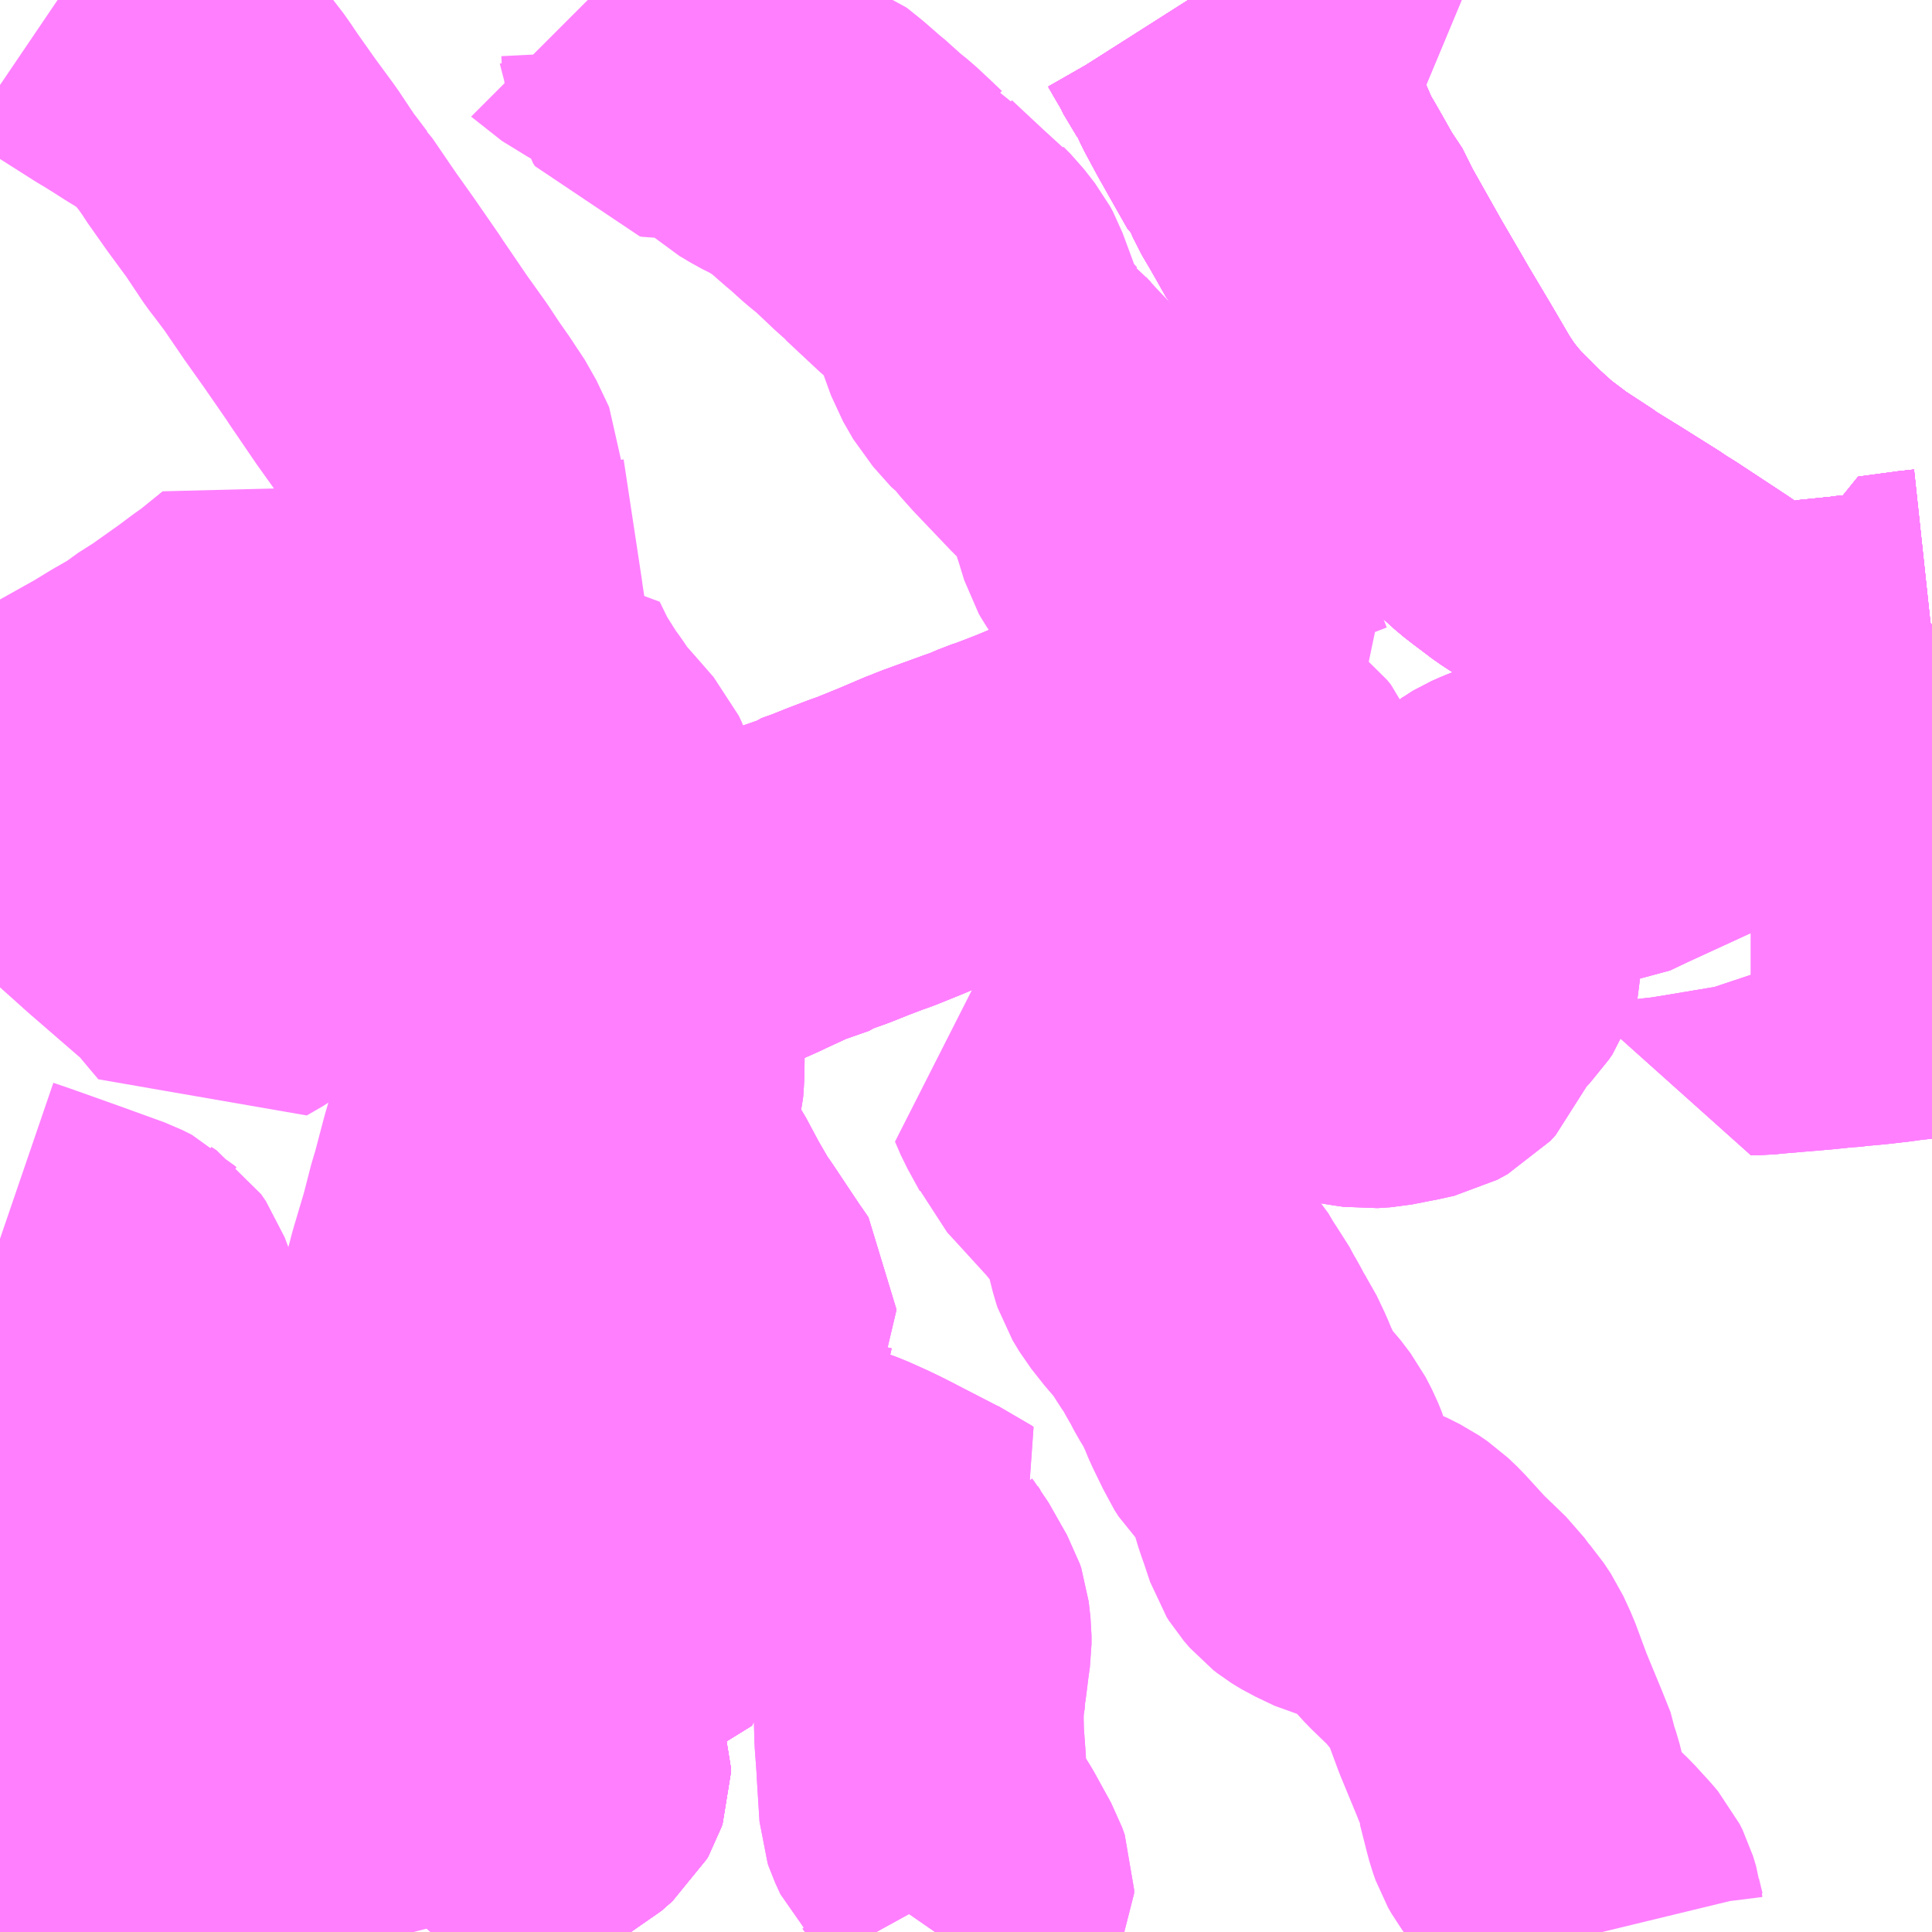 <?xml version="1.0" encoding="UTF-8"?>
<svg  xmlns="http://www.w3.org/2000/svg" xmlns:xlink="http://www.w3.org/1999/xlink" xmlns:go="http://purl.org/svgmap/profile" property="N07_001,N07_002,N07_003,N07_004,N07_005,N07_006,N07_007" viewBox="13935.059 -3555.176 4.395 4.395" go:dataArea="13935.05859375 -3555.17578125 4.39453125 4.39453125" >
<globalCoordinateSystem srsName="http://purl.org/crs/84" transform="matrix(100.0,0.0,0.0,-100.0,0.0,0.0)" />
<defs>
 <g id="p0" >
  <circle cx="0.0" cy="0.0" r="3" stroke="green" stroke-width="0.75" vector-effect="non-scaling-stroke" />
 </g>
</defs>
<g fill="none" fill-rule="evenodd" stroke="#FF00FF" stroke-width="0.75" opacity="0.5" vector-effect="non-scaling-stroke" stroke-linejoin="bevel" >
<path content="1,南海バス（株）,神戸・大阪（なんば）・京都⇔立川・昭島・玉川上水（東京）,1.0,1.0,1.0," xlink:title="1" d="M13936,-3550.781L13935.983,-3550.847L13935.979,-3550.864L13935.963,-3550.927L13935.949,-3550.983L13935.92,-3551.111L13935.91,-3551.157L13935.9,-3551.183L13935.894,-3551.301L13935.894,-3551.311L13935.894,-3551.324L13935.893,-3551.343L13935.895,-3551.43L13935.897,-3551.473L13935.9,-3551.513L13935.901,-3551.53L13935.914,-3551.597L13935.937,-3551.719L13935.945,-3551.755L13935.947,-3551.766L13935.957,-3551.802L13935.969,-3551.845L13935.99,-3551.93L13935.994,-3551.948L13936.002,-3551.98L13936.006,-3551.991L13936.011,-3552.008L13936.012,-3552.011L13936.021,-3552.04L13936.025,-3552.053L13936.037,-3552.1L13936.061,-3552.184L13936.081,-3552.256L13936.085,-3552.272L13936.112,-3552.363L13936.13,-3552.433L13936.136,-3552.451L13936.139,-3552.463L13936.159,-3552.539L13936.174,-3552.59L13936.184,-3552.623L13936.206,-3552.711L13936.218,-3552.76L13936.238,-3552.846L13936.238,-3552.846L13936.244,-3552.893L13936.245,-3552.919L13936.246,-3552.941L13936.246,-3552.993L13936.245,-3553.041L13936.244,-3553.093L13936.237,-3553.163L13936.237,-3553.173L13936.233,-3553.225L13936.226,-3553.295L13936.223,-3553.318L13936.221,-3553.329L13936.219,-3553.34L13936.186,-3553.541L13936.174,-3553.631L13936.172,-3553.643L13936.149,-3553.796L13936.148,-3553.804L13936.109,-3554.061L13936.107,-3554.074L13936.106,-3554.086L13936.106,-3554.089L13936.077,-3554.15L13936.053,-3554.186L13936.046,-3554.197L13936.041,-3554.204L13936.02,-3554.234L13935.995,-3554.272L13935.95,-3554.335L13935.903,-3554.404L13935.89,-3554.423L13935.887,-3554.428L13935.831,-3554.509L13935.787,-3554.571L13935.746,-3554.631L13935.733,-3554.65L13935.731,-3554.652L13935.71,-3554.68L13935.696,-3554.698L13935.694,-3554.701L13935.654,-3554.761L13935.607,-3554.825L13935.564,-3554.886L13935.558,-3554.896L13935.551,-3554.905L13935.544,-3554.916L13935.517,-3554.951L13935.501,-3554.972L13935.481,-3554.99L13935.476,-3554.995L13935.457,-3555.006L13935.434,-3555.022L13935.411,-3555.036L13935.403,-3555.041L13935.389,-3555.05L13935.362,-3555.067L13935.337,-3555.082L13935.304,-3555.103L13935.263,-3555.129L13935.221,-3555.155L13935.19,-3555.176"/>
<path content="1,岩手県交通（株）,盛岡・横浜線,1.0,1.0,1.0," xlink:title="1" d="M13935.988,-3550.781L13935.97,-3550.839L13936.012,-3550.889L13936.015,-3550.893L13936.022,-3550.906L13936.031,-3550.92L13936.036,-3550.931L13936.041,-3550.94L13936.056,-3550.96L13936.087,-3550.992L13936.098,-3550.998L13936.144,-3551.022L13936.227,-3551.064L13936.266,-3551.084L13936.316,-3551.111L13936.341,-3551.133L13936.345,-3551.14L13936.347,-3551.146L13936.347,-3551.152L13936.336,-3551.185L13936.314,-3551.219L13936.311,-3551.225L13936.307,-3551.231L13936.302,-3551.238L13936.295,-3551.249L13936.289,-3551.257L13936.283,-3551.266L13936.278,-3551.274L13936.274,-3551.282L13936.27,-3551.292L13936.269,-3551.298L13936.268,-3551.304L13936.267,-3551.311L13936.267,-3551.319L13936.267,-3551.327L13936.267,-3551.336L13936.268,-3551.344L13936.269,-3551.351L13936.27,-3551.358L13936.274,-3551.368L13936.281,-3551.382L13936.29,-3551.392L13936.297,-3551.398L13936.314,-3551.405L13936.331,-3551.408L13936.353,-3551.407L13936.367,-3551.408L13936.412,-3551.413L13936.428,-3551.418L13936.434,-3551.418L13936.438,-3551.426L13936.477,-3551.528L13936.49,-3551.562L13936.492,-3551.569L13936.507,-3551.609L13936.53,-3551.669L13936.545,-3551.708L13936.549,-3551.715L13936.554,-3551.73L13936.575,-3551.78L13936.588,-3551.822L13936.59,-3551.828L13936.593,-3551.834L13936.612,-3551.888L13936.639,-3551.961L13936.652,-3551.998L13936.678,-3552.069L13936.711,-3552.158L13936.716,-3552.173L13936.719,-3552.18L13936.722,-3552.193L13936.723,-3552.195L13936.723,-3552.198L13936.721,-3552.201L13936.719,-3552.204L13936.703,-3552.227L13936.641,-3552.32L13936.626,-3552.341L13936.593,-3552.398L13936.562,-3552.456L13936.541,-3552.488L13936.511,-3552.527L13936.496,-3552.545L13936.48,-3552.568L13936.476,-3552.575L13936.476,-3552.585L13936.474,-3552.61L13936.478,-3552.631L13936.487,-3552.65L13936.497,-3552.668L13936.501,-3552.676L13936.503,-3552.682L13936.511,-3552.705L13936.512,-3552.709L13936.513,-3552.721L13936.514,-3552.742L13936.515,-3552.836L13936.516,-3552.86L13936.516,-3552.868L13936.516,-3552.872L13936.519,-3552.9L13936.521,-3552.911L13936.529,-3552.928L13936.533,-3552.942L13936.534,-3552.948L13936.547,-3552.982L13936.574,-3553.029L13936.581,-3553.043L13936.768,-3553.126L13936.776,-3553.13L13936.828,-3553.154L13936.838,-3553.159L13936.846,-3553.162L13936.912,-3553.185L13936.917,-3553.189L13936.948,-3553.2L13936.988,-3553.216L13937.03,-3553.232L13937.05,-3553.239L13937.097,-3553.258L13937.114,-3553.265L13937.175,-3553.291L13937.181,-3553.293L13937.183,-3553.294L13937.201,-3553.301L13937.289,-3553.333L13937.309,-3553.34L13937.326,-3553.347L13937.342,-3553.354L13937.363,-3553.361L13937.42,-3553.383L13937.475,-3553.406L13937.495,-3553.413L13937.515,-3553.38L13937.556,-3553.305L13937.573,-3553.275L13937.595,-3553.24L13937.597,-3553.234L13937.609,-3553.214L13937.615,-3553.204L13937.619,-3553.195L13937.676,-3553.098L13937.706,-3553.046L13937.733,-3553.001L13937.758,-3552.971L13937.767,-3552.949L13937.798,-3552.904L13937.813,-3552.875L13937.825,-3552.841L13937.834,-3552.815L13937.862,-3552.821L13937.889,-3552.826L13937.898,-3552.829L13937.923,-3552.832L13937.938,-3552.835L13937.969,-3552.832L13937.995,-3552.827L13938.039,-3552.821L13938.097,-3552.813L13938.154,-3552.804L13938.168,-3552.802L13938.198,-3552.804L13938.259,-3552.816L13938.286,-3552.822L13938.31,-3552.835L13938.322,-3552.848L13938.331,-3552.87L13938.336,-3552.886L13938.346,-3552.906L13938.357,-3552.922L13938.362,-3552.928L13938.407,-3552.974L13938.415,-3552.986L13938.423,-3552.997L13938.426,-3553.006L13938.424,-3553.035L13938.419,-3553.076L13938.417,-3553.091L13938.416,-3553.102L13938.415,-3553.126L13938.414,-3553.174L13938.414,-3553.209L13938.416,-3553.222L13938.419,-3553.236L13938.43,-3553.256L13938.441,-3553.267L13938.456,-3553.276L13938.463,-3553.281L13938.468,-3553.284L13938.486,-3553.292L13938.509,-3553.301L13938.525,-3553.302L13938.531,-3553.302L13938.582,-3553.302L13938.649,-3553.303L13938.697,-3553.307L13938.739,-3553.327L13938.9,-3553.401L13938.909,-3553.405L13938.923,-3553.418L13938.928,-3553.427L13938.929,-3553.441L13938.924,-3553.469L13938.922,-3553.474L13938.921,-3553.48L13938.92,-3553.53L13938.919,-3553.568L13938.926,-3553.591L13938.935,-3553.605L13938.948,-3553.62L13938.957,-3553.628L13938.969,-3553.637L13938.979,-3553.64L13939.013,-3553.648L13939.04,-3553.651L13939.082,-3553.656L13939.095,-3553.657L13939.116,-3553.659L13939.161,-3553.663L13939.176,-3553.662L13939.185,-3553.665L13939.265,-3553.673L13939.287,-3553.676L13939.294,-3553.676L13939.339,-3553.681L13939.424,-3553.689L13939.453,-3553.692"/>
<path content="1,神奈川中央交通（株）,厚61,1.0,1.0,0.0," xlink:title="1" d="M13935.988,-3550.781L13935.97,-3550.839L13935.961,-3550.886L13935.949,-3550.936L13935.923,-3550.955L13935.918,-3550.958L13935.909,-3550.966L13935.892,-3550.976L13935.855,-3551.005L13935.798,-3551.051L13935.786,-3551.064L13935.785,-3551.064L13935.779,-3551.062L13935.728,-3551.05L13935.641,-3551.03L13935.558,-3551.009L13935.534,-3551.002L13935.513,-3550.999L13935.414,-3550.974L13935.351,-3550.958L13935.271,-3550.937L13935.217,-3550.923L13935.078,-3550.889L13935.075,-3550.888L13935.059,-3550.884"/>
<path content="1,神奈川中央交通（株）,厚62,14.0,0.0,0.0," xlink:title="1" d="M13935.988,-3550.781L13935.97,-3550.839L13935.961,-3550.886L13935.949,-3550.936L13935.923,-3550.955L13935.918,-3550.958L13935.909,-3550.966L13935.892,-3550.976L13935.855,-3551.005L13935.798,-3551.051L13935.786,-3551.064L13935.785,-3551.064L13935.779,-3551.062L13935.728,-3551.05L13935.641,-3551.03L13935.558,-3551.009L13935.534,-3551.002L13935.513,-3550.999"/>
<path content="1,神奈川中央交通（株）,厚62,14.0,0.0,0.0," xlink:title="1" d="M13935.059,-3552.227L13935.072,-3552.192L13935.138,-3552.016L13935.191,-3551.872L13935.198,-3551.854L13935.211,-3551.818L13935.269,-3551.658L13935.323,-3551.521L13935.434,-3551.209L13935.513,-3550.999"/>
<path content="1,神奈川中央交通（株）,厚62,14.0,0.0,0.0," xlink:title="1" d="M13935.513,-3550.999L13935.414,-3550.974L13935.351,-3550.958L13935.271,-3550.937L13935.217,-3550.923L13935.078,-3550.889L13935.075,-3550.888L13935.059,-3550.884"/>
<path content="1,神奈川中央交通（株）,厚63,7.5,0.0,0.0," xlink:title="1" d="M13935.988,-3550.781L13935.97,-3550.839L13935.961,-3550.886L13935.949,-3550.936L13935.923,-3550.955L13935.918,-3550.958L13935.909,-3550.966L13935.892,-3550.976L13935.855,-3551.005L13935.798,-3551.051L13935.786,-3551.064L13935.785,-3551.064L13935.779,-3551.062L13935.728,-3551.05L13935.641,-3551.03L13935.558,-3551.009L13935.534,-3551.002L13935.513,-3550.999L13935.414,-3550.974L13935.351,-3550.958L13935.271,-3550.937L13935.217,-3550.923L13935.078,-3550.889L13935.075,-3550.888L13935.059,-3550.884"/>
<path content="1,神奈川中央交通（株）,厚74,3.0,0.0,0.0," xlink:title="1" d="M13935.988,-3550.781L13935.97,-3550.839L13936.012,-3550.889L13936.015,-3550.893L13936.022,-3550.906L13936.031,-3550.92L13936.036,-3550.931L13936.041,-3550.94L13936.056,-3550.96L13936.087,-3550.992L13936.098,-3550.998L13936.144,-3551.022L13936.227,-3551.064L13936.266,-3551.084L13936.316,-3551.111L13936.341,-3551.133L13936.345,-3551.14L13936.347,-3551.146L13936.347,-3551.152L13936.336,-3551.185L13936.314,-3551.219L13936.311,-3551.225L13936.307,-3551.231L13936.302,-3551.238L13936.295,-3551.249L13936.289,-3551.257L13936.283,-3551.266L13936.278,-3551.274L13936.274,-3551.282L13936.27,-3551.292L13936.269,-3551.298L13936.268,-3551.304L13936.267,-3551.311L13936.267,-3551.319L13936.267,-3551.327L13936.267,-3551.336L13936.268,-3551.344L13936.269,-3551.351L13936.27,-3551.358L13936.274,-3551.368L13936.281,-3551.382L13936.29,-3551.392L13936.297,-3551.398L13936.314,-3551.405L13936.331,-3551.408L13936.353,-3551.407L13936.367,-3551.408L13936.412,-3551.413L13936.428,-3551.418L13936.434,-3551.418L13936.438,-3551.426L13936.477,-3551.528L13936.49,-3551.562L13936.492,-3551.569L13936.507,-3551.609L13936.53,-3551.669L13936.501,-3551.673L13936.459,-3551.677L13936.383,-3551.684L13936.351,-3551.686L13936.335,-3551.688L13936.328,-3551.689L13936.307,-3551.69L13936.278,-3551.693L13936.212,-3551.7L13936.179,-3551.707L13936.145,-3551.714L13936.102,-3551.722L13936.06,-3551.73L13935.981,-3551.747L13935.967,-3551.751L13935.925,-3551.759L13935.918,-3551.762L13935.89,-3551.767L13935.863,-3551.77L13935.834,-3551.772L13935.786,-3551.773L13935.764,-3551.771L13935.746,-3551.775L13935.74,-3551.779L13935.735,-3551.783L13935.699,-3551.809L13935.566,-3551.91L13935.541,-3551.928L13935.515,-3551.941L13935.495,-3551.946L13935.476,-3551.947L13935.463,-3551.945L13935.459,-3551.944"/>
<path content="1,神奈川中央交通（株）,厚74,3.0,0.0,0.0," xlink:title="1" d="M13935.459,-3551.944L13935.46,-3551.939L13935.428,-3551.931L13935.328,-3551.906L13935.191,-3551.872L13935.138,-3552.016L13935.072,-3552.192L13935.059,-3552.227M13935.059,-3552.358L13935.097,-3552.345L13935.201,-3552.308L13935.306,-3552.27L13935.318,-3552.264L13935.328,-3552.259L13935.332,-3552.255L13935.344,-3552.247L13935.355,-3552.231L13935.385,-3552.15L13935.415,-3552.068L13935.456,-3551.955L13935.459,-3551.944"/>
<path content="1,神奈川中央交通（株）,厚76,5.5,6.0,6.0," xlink:title="1" d="M13935.988,-3550.781L13935.97,-3550.839L13936.012,-3550.889L13936.015,-3550.893L13936.022,-3550.906L13936.031,-3550.92L13936.036,-3550.931L13936.041,-3550.94L13936.056,-3550.96L13936.087,-3550.992L13936.098,-3550.998L13936.144,-3551.022L13936.227,-3551.064L13936.266,-3551.084L13936.316,-3551.111L13936.341,-3551.133L13936.345,-3551.14L13936.347,-3551.146L13936.347,-3551.152L13936.336,-3551.185L13936.314,-3551.219L13936.311,-3551.225L13936.307,-3551.231L13936.302,-3551.238L13936.295,-3551.249L13936.289,-3551.257L13936.283,-3551.266L13936.278,-3551.274L13936.274,-3551.282L13936.27,-3551.292L13936.269,-3551.298L13936.268,-3551.304L13936.267,-3551.311L13936.267,-3551.319L13936.267,-3551.327L13936.267,-3551.336L13936.268,-3551.344L13936.269,-3551.351L13936.27,-3551.358L13936.274,-3551.368L13936.281,-3551.382L13936.29,-3551.392L13936.297,-3551.398L13936.314,-3551.405L13936.331,-3551.408L13936.353,-3551.407L13936.367,-3551.408L13936.412,-3551.413L13936.428,-3551.418L13936.434,-3551.418L13936.438,-3551.426L13936.477,-3551.528L13936.49,-3551.562L13936.492,-3551.569L13936.507,-3551.609L13936.53,-3551.669L13936.545,-3551.708L13936.549,-3551.715L13936.554,-3551.73L13936.575,-3551.78L13936.588,-3551.822L13936.59,-3551.828L13936.618,-3551.822L13936.674,-3551.811L13936.687,-3551.809L13936.689,-3551.808L13936.734,-3551.796L13936.773,-3551.788L13936.841,-3551.772L13936.884,-3551.762L13936.916,-3551.755L13936.936,-3551.749L13936.953,-3551.743L13936.972,-3551.736L13937.01,-3551.719L13937.039,-3551.705L13937.165,-3551.64L13937.181,-3551.633L13937.185,-3551.63L13937.114,-3551.591L13937.108,-3551.587L13937.114,-3551.578L13937.118,-3551.573L13937.16,-3551.499L13937.163,-3551.49L13937.167,-3551.455L13937.167,-3551.436L13937.163,-3551.408L13937.161,-3551.391L13937.156,-3551.352L13937.156,-3551.347L13937.15,-3551.309L13937.149,-3551.266L13937.15,-3551.226L13937.155,-3551.157L13937.155,-3551.152L13937.161,-3551.056L13937.163,-3551.05L13937.175,-3551.024L13937.181,-3551.018L13937.205,-3550.987L13937.22,-3550.963L13937.258,-3550.894L13937.264,-3550.877L13937.264,-3550.869L13937.258,-3550.858L13937.248,-3550.846L13937.212,-3550.813L13937.203,-3550.795L13937.195,-3550.794L13937.186,-3550.781"/>
<path content="1,神奈川中央交通（株）,厚79,16.0,13.0,13.0," xlink:title="1" d="M13935.988,-3550.781L13935.97,-3550.839L13936.012,-3550.889L13936.015,-3550.893L13936.022,-3550.906L13936.031,-3550.92L13936.036,-3550.931L13936.041,-3550.94L13936.056,-3550.96L13936.087,-3550.992L13936.098,-3550.998L13936.144,-3551.022L13936.227,-3551.064L13936.266,-3551.084L13936.316,-3551.111L13936.341,-3551.133L13936.345,-3551.14L13936.347,-3551.146L13936.347,-3551.152L13936.336,-3551.185L13936.314,-3551.219L13936.311,-3551.225L13936.307,-3551.231L13936.302,-3551.238L13936.295,-3551.249L13936.289,-3551.257L13936.283,-3551.266L13936.278,-3551.274L13936.274,-3551.282L13936.27,-3551.292L13936.269,-3551.298L13936.268,-3551.304L13936.267,-3551.311L13936.267,-3551.319L13936.267,-3551.327L13936.267,-3551.336L13936.268,-3551.344L13936.269,-3551.351L13936.27,-3551.358L13936.274,-3551.368L13936.281,-3551.382L13936.29,-3551.392L13936.297,-3551.398L13936.314,-3551.405L13936.331,-3551.408L13936.353,-3551.407L13936.367,-3551.408L13936.412,-3551.413L13936.428,-3551.418L13936.434,-3551.418L13936.438,-3551.426L13936.477,-3551.528L13936.49,-3551.562L13936.492,-3551.569L13936.507,-3551.609L13936.53,-3551.669L13936.545,-3551.708L13936.549,-3551.715L13936.554,-3551.73L13936.575,-3551.78L13936.588,-3551.822L13936.59,-3551.828L13936.593,-3551.834L13936.612,-3551.888L13936.639,-3551.961L13936.652,-3551.998L13936.678,-3552.069L13936.711,-3552.158L13936.716,-3552.173L13936.719,-3552.18L13936.722,-3552.193L13936.723,-3552.195L13936.723,-3552.198L13936.721,-3552.201L13936.719,-3552.204L13936.703,-3552.227L13936.641,-3552.32L13936.626,-3552.341L13936.593,-3552.398L13936.562,-3552.456L13936.541,-3552.488L13936.511,-3552.527L13936.496,-3552.545L13936.48,-3552.568L13936.476,-3552.575L13936.476,-3552.585L13936.474,-3552.61L13936.478,-3552.631L13936.487,-3552.65L13936.497,-3552.668L13936.501,-3552.676L13936.503,-3552.682L13936.511,-3552.705L13936.512,-3552.709L13936.513,-3552.721L13936.514,-3552.742L13936.515,-3552.836L13936.516,-3552.86L13936.516,-3552.868L13936.516,-3552.872L13936.519,-3552.9L13936.521,-3552.911L13936.529,-3552.928L13936.533,-3552.942L13936.534,-3552.948L13936.547,-3552.982L13936.574,-3553.029L13936.581,-3553.043L13936.768,-3553.126L13936.776,-3553.13L13936.828,-3553.154L13936.838,-3553.159L13936.846,-3553.162L13936.912,-3553.185L13936.917,-3553.189L13936.948,-3553.2L13936.988,-3553.216L13937.03,-3553.232L13937.05,-3553.239L13937.097,-3553.258L13937.114,-3553.265L13937.175,-3553.291L13937.181,-3553.293L13937.183,-3553.294L13937.201,-3553.301L13937.289,-3553.333L13937.309,-3553.34L13937.326,-3553.347L13937.342,-3553.354L13937.363,-3553.361L13937.42,-3553.383L13937.475,-3553.406L13937.495,-3553.413L13937.515,-3553.38L13937.556,-3553.305L13937.573,-3553.275L13937.595,-3553.24L13937.597,-3553.234L13937.609,-3553.214L13937.615,-3553.204L13937.619,-3553.195L13937.676,-3553.098L13937.706,-3553.046L13937.733,-3553.001L13937.641,-3552.976L13937.582,-3552.958L13937.568,-3552.955L13937.567,-3552.954L13937.566,-3552.954L13937.557,-3552.951L13937.549,-3552.947"/>
<path content="1,神奈川中央交通（株）,厚80,3.0,0.0,0.0," xlink:title="1" d="M13935.988,-3550.781L13935.97,-3550.839L13936.012,-3550.889L13936.015,-3550.893L13936.022,-3550.906L13936.031,-3550.92L13936.036,-3550.931L13936.041,-3550.94L13936.056,-3550.96L13936.087,-3550.992L13936.098,-3550.998L13936.144,-3551.022L13936.227,-3551.064L13936.266,-3551.084L13936.316,-3551.111L13936.341,-3551.133L13936.345,-3551.14L13936.347,-3551.146L13936.347,-3551.152L13936.336,-3551.185L13936.314,-3551.219L13936.311,-3551.225L13936.307,-3551.231L13936.302,-3551.238L13936.295,-3551.249L13936.289,-3551.257L13936.283,-3551.266L13936.278,-3551.274L13936.274,-3551.282L13936.27,-3551.292L13936.269,-3551.298L13936.268,-3551.304L13936.267,-3551.311L13936.267,-3551.319L13936.267,-3551.327L13936.267,-3551.336L13936.268,-3551.344L13936.269,-3551.351L13936.27,-3551.358L13936.274,-3551.368L13936.281,-3551.382L13936.29,-3551.392L13936.297,-3551.398L13936.314,-3551.405L13936.331,-3551.408L13936.353,-3551.407L13936.367,-3551.408L13936.412,-3551.413L13936.428,-3551.418L13936.434,-3551.418L13936.438,-3551.426L13936.477,-3551.528L13936.49,-3551.562L13936.492,-3551.569L13936.507,-3551.609L13936.53,-3551.669L13936.545,-3551.708L13936.549,-3551.715L13936.554,-3551.73L13936.575,-3551.78L13936.588,-3551.822L13936.59,-3551.828L13936.618,-3551.822L13936.674,-3551.811L13936.687,-3551.809L13936.689,-3551.808L13936.734,-3551.796L13936.773,-3551.788L13936.841,-3551.772L13936.884,-3551.762L13936.916,-3551.755L13936.936,-3551.749L13936.953,-3551.743L13936.972,-3551.736L13937.01,-3551.719L13937.039,-3551.705L13937.165,-3551.64L13937.181,-3551.633L13937.185,-3551.63L13937.114,-3551.591L13937.108,-3551.587L13937.114,-3551.578L13937.118,-3551.573L13937.16,-3551.499L13937.163,-3551.49L13937.167,-3551.455L13937.167,-3551.436L13937.163,-3551.408L13937.161,-3551.391L13937.156,-3551.352L13937.156,-3551.347L13937.15,-3551.309L13937.149,-3551.266L13937.15,-3551.226L13937.155,-3551.157L13937.155,-3551.152L13937.161,-3551.056L13937.163,-3551.05L13937.175,-3551.024L13937.181,-3551.018L13937.205,-3550.987L13937.22,-3550.963L13937.258,-3550.894L13937.264,-3550.877L13937.264,-3550.869L13937.258,-3550.858L13937.248,-3550.846L13937.212,-3550.813L13937.203,-3550.795L13937.195,-3550.794L13937.186,-3550.781"/>
<path content="1,神奈川中央交通（株）,厚81,5.0,0.0,0.0," xlink:title="1" d="M13935.988,-3550.781L13935.97,-3550.839L13936.012,-3550.889L13936.015,-3550.893L13936.022,-3550.906L13936.031,-3550.92L13936.036,-3550.931L13936.041,-3550.94L13936.056,-3550.96L13936.087,-3550.992L13936.098,-3550.998L13936.144,-3551.022L13936.227,-3551.064L13936.266,-3551.084L13936.316,-3551.111L13936.341,-3551.133L13936.345,-3551.14L13936.347,-3551.146L13936.347,-3551.152L13936.336,-3551.185L13936.314,-3551.219L13936.311,-3551.225L13936.307,-3551.231L13936.302,-3551.238L13936.295,-3551.249L13936.289,-3551.257L13936.283,-3551.266L13936.278,-3551.274L13936.274,-3551.282L13936.27,-3551.292L13936.269,-3551.298L13936.268,-3551.304L13936.267,-3551.311L13936.267,-3551.319L13936.267,-3551.327L13936.267,-3551.336L13936.268,-3551.344L13936.269,-3551.351L13936.27,-3551.358L13936.274,-3551.368L13936.281,-3551.382L13936.29,-3551.392L13936.297,-3551.398L13936.314,-3551.405L13936.331,-3551.408L13936.353,-3551.407L13936.367,-3551.408L13936.412,-3551.413L13936.428,-3551.418L13936.434,-3551.418L13936.438,-3551.426L13936.477,-3551.528L13936.49,-3551.562L13936.492,-3551.569L13936.507,-3551.609L13936.53,-3551.669L13936.545,-3551.708L13936.549,-3551.715L13936.554,-3551.73L13936.575,-3551.78L13936.588,-3551.822L13936.59,-3551.828L13936.593,-3551.834L13936.612,-3551.888L13936.639,-3551.961L13936.652,-3551.998L13936.678,-3552.069L13936.711,-3552.158L13936.716,-3552.173L13936.719,-3552.18L13936.722,-3552.193L13936.723,-3552.195L13936.723,-3552.198L13936.721,-3552.201L13936.719,-3552.204L13936.703,-3552.227L13936.641,-3552.32L13936.626,-3552.341L13936.593,-3552.398L13936.562,-3552.456L13936.541,-3552.488L13936.511,-3552.527L13936.496,-3552.545L13936.48,-3552.568L13936.476,-3552.575L13936.476,-3552.585L13936.474,-3552.61L13936.478,-3552.631L13936.487,-3552.65L13936.497,-3552.668L13936.501,-3552.676L13936.503,-3552.682L13936.511,-3552.705L13936.512,-3552.709L13936.513,-3552.721L13936.514,-3552.742L13936.515,-3552.836L13936.516,-3552.86L13936.516,-3552.868L13936.516,-3552.872L13936.519,-3552.9L13936.521,-3552.911L13936.529,-3552.928L13936.533,-3552.942L13936.534,-3552.948L13936.547,-3552.982L13936.574,-3553.029L13936.581,-3553.043L13936.768,-3553.126L13936.776,-3553.13L13936.828,-3553.154L13936.838,-3553.159L13936.846,-3553.162L13936.912,-3553.185L13936.917,-3553.189L13936.948,-3553.2L13936.988,-3553.216L13937.03,-3553.232L13937.05,-3553.239L13937.097,-3553.258L13937.114,-3553.265L13937.175,-3553.291L13937.181,-3553.293L13937.183,-3553.294L13937.201,-3553.301L13937.289,-3553.333L13937.309,-3553.34L13937.326,-3553.347L13937.342,-3553.354L13937.363,-3553.361L13937.42,-3553.383L13937.475,-3553.406L13937.495,-3553.413L13937.515,-3553.38L13937.556,-3553.305L13937.573,-3553.275L13937.595,-3553.24L13937.597,-3553.234L13937.609,-3553.214L13937.615,-3553.204L13937.619,-3553.195L13937.676,-3553.098L13937.706,-3553.046L13937.733,-3553.001L13937.641,-3552.976L13937.582,-3552.958L13937.568,-3552.955L13937.567,-3552.954L13937.566,-3552.954L13937.557,-3552.951L13937.549,-3552.947"/>
<path content="1,神奈川中央交通（株）,古04,22.5,20.5,10.0," xlink:title="1" d="M13939.035,-3552.956L13939.039,-3552.944L13939.041,-3552.932L13939.042,-3552.923L13939.058,-3552.923L13939.076,-3552.925L13939.123,-3552.929L13939.194,-3552.935L13939.223,-3552.938L13939.228,-3552.939L13939.242,-3552.939L13939.264,-3552.942L13939.309,-3552.946L13939.361,-3552.952L13939.382,-3552.955L13939.4,-3552.957L13939.453,-3552.963M13939.453,-3553.123L13939.423,-3553.166L13939.453,-3553.169"/>
<path content="1,神奈川中央交通（株）,古05,3.0,3.0,0.0," xlink:title="1" d="M13939.035,-3552.956L13939.039,-3552.944L13939.041,-3552.932L13939.042,-3552.923L13939.058,-3552.923L13939.076,-3552.925L13939.123,-3552.929L13939.194,-3552.935L13939.223,-3552.938L13939.228,-3552.939L13939.242,-3552.939L13939.264,-3552.942L13939.309,-3552.946L13939.361,-3552.952L13939.382,-3552.955L13939.4,-3552.957L13939.453,-3552.963M13939.453,-3553.123L13939.423,-3553.166L13939.453,-3553.169"/>
<path content="1,神奈川中央交通（株）,台13,26.0,17.0,17.0," xlink:title="1" d="M13939.453,-3553.123L13939.423,-3553.166L13939.355,-3553.261L13939.288,-3553.351L13939.284,-3553.356L13939.271,-3553.377L13939.258,-3553.395L13939.249,-3553.406L13939.223,-3553.441L13939.211,-3553.458L13939.206,-3553.466L13939.187,-3553.488L13939.181,-3553.495L13939.17,-3553.511L13939.135,-3553.55L13939.062,-3553.631L13939.04,-3553.651L13939.082,-3553.656L13939.095,-3553.657L13939.116,-3553.659L13939.161,-3553.663L13939.176,-3553.662L13939.185,-3553.665L13939.265,-3553.673L13939.287,-3553.676L13939.294,-3553.676L13939.339,-3553.681L13939.336,-3553.72"/>
<path content="1,神奈川中央交通（株）,台14,23.0,19.0,19.0," xlink:title="1" d="M13937.549,-3552.947L13937.557,-3552.951L13937.566,-3552.954L13937.567,-3552.954L13937.582,-3552.958L13937.641,-3552.976L13937.733,-3553.001L13937.758,-3552.971L13937.767,-3552.949L13937.798,-3552.904L13937.813,-3552.875L13937.825,-3552.841L13937.834,-3552.815L13937.806,-3552.809L13937.771,-3552.799L13937.753,-3552.796L13937.672,-3552.778L13937.641,-3552.771L13937.587,-3552.756L13937.575,-3552.755L13937.568,-3552.755L13937.527,-3552.747L13937.492,-3552.74L13937.439,-3552.728L13937.452,-3552.698L13937.48,-3552.647L13937.488,-3552.628L13937.502,-3552.613L13937.586,-3552.521L13937.636,-3552.46L13937.652,-3552.425L13937.67,-3552.373L13937.681,-3552.329L13937.684,-3552.32L13937.699,-3552.295L13937.729,-3552.257L13937.757,-3552.227L13937.771,-3552.203L13937.789,-3552.175L13937.798,-3552.163L13937.813,-3552.135L13937.822,-3552.12L13937.835,-3552.095L13937.848,-3552.074L13937.852,-3552.068L13937.87,-3552.03L13937.882,-3552.001L13937.885,-3551.995L13937.906,-3551.952L13937.91,-3551.943L13937.919,-3551.929L13937.93,-3551.918L13937.947,-3551.9L13937.969,-3551.871L13937.983,-3551.844L13937.991,-3551.824L13938.004,-3551.776L13938.011,-3551.755L13938.015,-3551.744L13938.027,-3551.708L13938.031,-3551.696L13938.036,-3551.688L13938.049,-3551.673L13938.058,-3551.666L13938.066,-3551.661L13938.076,-3551.655L13938.12,-3551.634L13938.144,-3551.628L13938.162,-3551.623L13938.182,-3551.616L13938.212,-3551.601L13938.231,-3551.588L13938.251,-3551.569L13938.303,-3551.512L13938.361,-3551.456L13938.38,-3551.43L13938.395,-3551.413L13938.411,-3551.389L13938.428,-3551.352L13938.455,-3551.279L13938.493,-3551.187L13938.511,-3551.142L13938.513,-3551.127L13938.516,-3551.118L13938.532,-3551.055L13938.536,-3551.04L13938.542,-3551.023L13938.55,-3551.009L13938.584,-3550.963L13938.612,-3550.932L13938.638,-3550.907L13938.67,-3550.872L13938.681,-3550.859L13938.688,-3550.845L13938.695,-3550.822L13938.696,-3550.814L13938.704,-3550.781"/>
<path content="1,神奈川中央交通（株）,大15,17.0,15.0,15.0," xlink:title="1" d="M13937.733,-3553.001L13937.641,-3552.976L13937.582,-3552.958L13937.568,-3552.955L13937.567,-3552.954L13937.566,-3552.954L13937.557,-3552.951L13937.549,-3552.947"/>
<path content="1,神奈川中央交通（株）,大15,17.0,15.0,15.0," xlink:title="1" d="M13937.733,-3553.001L13937.759,-3553.008L13937.775,-3553.012L13937.782,-3553.013L13937.792,-3553.014L13937.806,-3553.015L13937.818,-3553.017L13937.847,-3553.016L13937.865,-3553.019L13937.885,-3553.021L13937.901,-3553.022L13937.929,-3553.024L13937.986,-3553.028L13937.984,-3553.066L13937.981,-3553.105L13937.977,-3553.14L13937.976,-3553.148L13937.975,-3553.164L13937.971,-3553.194L13937.967,-3553.25L13937.966,-3553.288L13937.957,-3553.319L13937.949,-3553.343L13937.938,-3553.369L13937.933,-3553.381L13937.924,-3553.392L13937.914,-3553.4L13937.881,-3553.427L13937.846,-3553.451L13937.842,-3553.453L13937.816,-3553.477L13937.799,-3553.495L13937.779,-3553.523L13937.834,-3553.544L13937.86,-3553.557L13937.876,-3553.564L13937.889,-3553.572L13937.873,-3553.595L13937.864,-3553.613L13937.845,-3553.662L13937.836,-3553.686L13937.826,-3553.714L13937.812,-3553.75L13937.81,-3553.758L13937.803,-3553.776L13937.79,-3553.811L13937.783,-3553.825L13937.779,-3553.829L13937.768,-3553.837L13937.754,-3553.846L13937.706,-3553.883L13937.664,-3553.914L13937.65,-3553.921L13937.64,-3553.929L13937.623,-3553.947L13937.615,-3553.959L13937.611,-3553.966L13937.595,-3554.018L13937.59,-3554.032L13937.583,-3554.064L13937.571,-3554.096L13937.558,-3554.115L13937.55,-3554.124L13937.542,-3554.136L13937.493,-3554.183L13937.412,-3554.268L13937.387,-3554.296L13937.375,-3554.312L13937.366,-3554.318L13937.325,-3554.364L13937.302,-3554.404L13937.281,-3554.462L13937.261,-3554.516L13937.254,-3554.529L13937.229,-3554.561L13937.213,-3554.577L13937.208,-3554.583L13937.195,-3554.592L13937.181,-3554.603L13937.105,-3554.674L13937.093,-3554.689L13937.085,-3554.693L13937.079,-3554.698L13937.056,-3554.72L13937.025,-3554.749L13937.015,-3554.757L13936.999,-3554.77L13936.978,-3554.789L13936.972,-3554.795L13936.956,-3554.808L13936.917,-3554.842L13936.887,-3554.866L13936.881,-3554.868L13936.855,-3554.884L13936.823,-3554.9L13936.805,-3554.911L13936.791,-3554.919L13936.777,-3554.932L13936.748,-3554.966L13936.723,-3554.988L13936.707,-3554.998L13936.687,-3555.009L13936.673,-3555.011L13936.654,-3555.01L13936.638,-3555.009L13936.616,-3555.006L13936.612,-3555.006L13936.593,-3555.005L13936.588,-3555.006L13936.584,-3555.012L13936.575,-3555.047L13936.574,-3555.067L13936.559,-3555.125L13936.52,-3555.124L13936.501,-3555.124L13936.48,-3555.126L13936.454,-3555.14L13936.397,-3555.175L13936.396,-3555.176"/>
<path content="1,神奈川中央交通（株）,大15,17.0,15.0,15.0," xlink:title="1" d="M13939.453,-3553.735L13939.425,-3553.732L13939.336,-3553.72L13939.339,-3553.681L13939.294,-3553.676L13939.287,-3553.676L13939.265,-3553.673L13939.185,-3553.665L13939.176,-3553.662L13939.161,-3553.663L13939.116,-3553.659L13939.095,-3553.657L13939.082,-3553.656L13939.04,-3553.651L13939.013,-3553.648L13938.979,-3553.64L13938.969,-3553.637L13938.957,-3553.628L13938.948,-3553.62L13938.935,-3553.605L13938.926,-3553.591L13938.919,-3553.568L13938.92,-3553.53L13938.921,-3553.48L13938.922,-3553.474L13938.924,-3553.469L13938.929,-3553.441L13938.928,-3553.427L13938.923,-3553.418L13938.909,-3553.405L13938.9,-3553.401L13938.739,-3553.327L13938.697,-3553.307L13938.649,-3553.303L13938.582,-3553.302L13938.531,-3553.302L13938.525,-3553.302L13938.509,-3553.301L13938.486,-3553.292L13938.468,-3553.284L13938.463,-3553.281L13938.456,-3553.276L13938.441,-3553.267L13938.43,-3553.256L13938.419,-3553.236L13938.416,-3553.222L13938.414,-3553.209L13938.414,-3553.174L13938.415,-3553.126L13938.416,-3553.102L13938.417,-3553.091L13938.419,-3553.076L13938.424,-3553.035L13938.426,-3553.006L13938.423,-3552.997L13938.415,-3552.986L13938.407,-3552.974L13938.362,-3552.928L13938.357,-3552.922L13938.346,-3552.906L13938.336,-3552.886L13938.331,-3552.87L13938.322,-3552.848L13938.31,-3552.835L13938.286,-3552.822L13938.259,-3552.816L13938.198,-3552.804L13938.168,-3552.802L13938.154,-3552.804L13938.097,-3552.813L13938.039,-3552.821L13937.995,-3552.827L13937.969,-3552.832L13937.938,-3552.835L13937.923,-3552.832L13937.898,-3552.829L13937.889,-3552.826L13937.862,-3552.821L13937.834,-3552.815L13937.825,-3552.841L13937.813,-3552.875L13937.798,-3552.904L13937.767,-3552.949L13937.758,-3552.971L13937.733,-3553.001"/>
<path content="1,神奈川中央交通（株）,大25,3.0,3.0,0.0," xlink:title="1" d="M13939.453,-3553.735L13939.425,-3553.732L13939.336,-3553.72L13939.339,-3553.681L13939.294,-3553.676L13939.287,-3553.676L13939.265,-3553.673L13939.185,-3553.665L13939.176,-3553.662L13939.161,-3553.663L13939.116,-3553.659L13939.095,-3553.657L13939.082,-3553.656L13939.04,-3553.651L13938.987,-3553.687L13938.962,-3553.706L13938.939,-3553.721L13938.919,-3553.735L13938.802,-3553.812L13938.782,-3553.824L13938.771,-3553.832L13938.677,-3553.891L13938.672,-3553.894L13938.62,-3553.926L13938.614,-3553.931L13938.542,-3553.978L13938.517,-3553.997L13938.501,-3554.009L13938.483,-3554.023L13938.441,-3554.061L13938.4,-3554.102L13938.38,-3554.122L13938.375,-3554.128L13938.366,-3554.138L13938.344,-3554.165L13938.333,-3554.18L13938.311,-3554.213L13938.266,-3554.29L13938.213,-3554.379L13938.202,-3554.398L13938.198,-3554.405L13938.149,-3554.489L13938.078,-3554.615L13938.05,-3554.671L13938.038,-3554.685L13938.016,-3554.724L13938,-3554.752L13937.98,-3554.786L13937.959,-3554.834L13937.95,-3554.841L13937.903,-3554.924L13937.898,-3554.933L13937.885,-3554.956L13937.857,-3555.008L13937.838,-3555.05L13937.814,-3555.084L13937.801,-3555.11L13937.781,-3555.144L13937.769,-3555.165L13937.762,-3555.176"/>
<path content="1,神奈川中央交通（株）,大55,1.0,1.0,0.0," xlink:title="1" d="M13939.453,-3553.735L13939.425,-3553.732L13939.336,-3553.72L13939.339,-3553.681L13939.294,-3553.676L13939.287,-3553.676L13939.265,-3553.673L13939.185,-3553.665L13939.176,-3553.662L13939.161,-3553.663L13939.116,-3553.659L13939.095,-3553.657L13939.082,-3553.656L13939.04,-3553.651L13938.987,-3553.687L13938.962,-3553.706L13938.939,-3553.721L13938.919,-3553.735L13938.802,-3553.812L13938.782,-3553.824L13938.771,-3553.832L13938.677,-3553.891L13938.672,-3553.894L13938.62,-3553.926"/>
<path content="1,神奈川中央交通（株）,大60,46.5,35.0,35.5," xlink:title="1" d="M13939.453,-3553.169L13939.423,-3553.166L13939.453,-3553.123M13939.453,-3552.963L13939.4,-3552.957L13939.382,-3552.955L13939.361,-3552.952L13939.309,-3552.946L13939.264,-3552.942L13939.242,-3552.939L13939.228,-3552.939L13939.223,-3552.938L13939.194,-3552.935L13939.123,-3552.929L13939.076,-3552.925L13939.058,-3552.923L13939.042,-3552.923L13939.041,-3552.932L13939.039,-3552.944L13939.035,-3552.956"/>
<path content="1,神奈川中央交通（株）,大68,12.0,6.0,6.0," xlink:title="1" d="M13939.453,-3553.735L13939.425,-3553.732L13939.336,-3553.72L13939.339,-3553.681L13939.294,-3553.676L13939.287,-3553.676L13939.265,-3553.673L13939.185,-3553.665L13939.176,-3553.662L13939.161,-3553.663L13939.116,-3553.659L13939.095,-3553.657L13939.082,-3553.656L13939.04,-3553.651L13938.987,-3553.687L13938.962,-3553.706L13938.939,-3553.721L13938.919,-3553.735L13938.802,-3553.812L13938.782,-3553.824L13938.771,-3553.832L13938.677,-3553.891L13938.672,-3553.894L13938.62,-3553.926"/>
<path content="1,神奈川中央交通（株）,小14,5.0,3.0,1.5," xlink:title="1" d="M13939.453,-3553.735L13939.425,-3553.732L13939.336,-3553.72L13939.339,-3553.681L13939.294,-3553.676L13939.287,-3553.676L13939.265,-3553.673L13939.185,-3553.665L13939.176,-3553.662L13939.161,-3553.663L13939.116,-3553.659L13939.095,-3553.657L13939.082,-3553.656L13939.04,-3553.651L13938.987,-3553.687L13938.962,-3553.706L13938.939,-3553.721L13938.919,-3553.735L13938.802,-3553.812L13938.782,-3553.824L13938.771,-3553.832L13938.677,-3553.891L13938.672,-3553.894L13938.62,-3553.926"/>
<path content="1,神奈川中央交通（株）,当02,20.0,13.0,13.0," xlink:title="1" d="M13937.733,-3553.001L13937.641,-3552.976L13937.582,-3552.958L13937.568,-3552.955L13937.567,-3552.954L13937.566,-3552.954L13937.557,-3552.951L13937.549,-3552.947"/>
<path content="1,神奈川中央交通（株）,当02,20.0,13.0,13.0," xlink:title="1" d="M13937.733,-3553.001L13937.706,-3553.046L13937.676,-3553.098L13937.619,-3553.195L13937.615,-3553.204L13937.609,-3553.214L13937.597,-3553.234L13937.595,-3553.24L13937.573,-3553.275L13937.556,-3553.305L13937.515,-3553.38L13937.495,-3553.413L13937.475,-3553.406L13937.42,-3553.383L13937.363,-3553.361L13937.342,-3553.354L13937.326,-3553.347L13937.309,-3553.34L13937.289,-3553.333L13937.201,-3553.301L13937.183,-3553.294L13937.181,-3553.293L13937.175,-3553.291L13937.114,-3553.265L13937.097,-3553.258L13937.05,-3553.239L13937.03,-3553.232L13936.988,-3553.216L13936.948,-3553.2L13936.917,-3553.189L13936.912,-3553.185L13936.846,-3553.162L13936.838,-3553.159L13936.828,-3553.154L13936.776,-3553.13L13936.768,-3553.126L13936.581,-3553.043L13936.541,-3553.125L13936.523,-3553.143L13936.517,-3553.152L13936.461,-3553.216L13936.447,-3553.238L13936.439,-3553.259L13936.418,-3553.334L13936.407,-3553.374L13936.4,-3553.389L13936.393,-3553.397L13936.365,-3553.429L13936.329,-3553.47L13936.319,-3553.483L13936.301,-3553.51L13936.289,-3553.526L13936.285,-3553.532L13936.249,-3553.589L13936.223,-3553.642L13936.216,-3553.639L13936.2,-3553.64L13936.172,-3553.643L13936.046,-3553.629L13936.033,-3553.628L13935.977,-3553.621L13935.946,-3553.621L13935.935,-3553.621L13935.912,-3553.622L13935.889,-3553.628L13935.863,-3553.634L13935.852,-3553.639L13935.838,-3553.648L13935.798,-3553.673L13935.713,-3553.732L13935.665,-3553.767L13935.607,-3553.72L13935.583,-3553.703L13935.551,-3553.679L13935.479,-3553.628L13935.438,-3553.602L13935.421,-3553.588L13935.367,-3553.557L13935.326,-3553.532L13935.242,-3553.485L13935.302,-3553.42L13935.316,-3553.406L13935.347,-3553.375L13935.385,-3553.343L13935.565,-3553.207L13935.669,-3553.121L13935.675,-3553.116L13935.678,-3553.113L13935.681,-3553.11L13935.684,-3553.105L13935.687,-3553.099L13935.69,-3553.093L13935.692,-3553.084L13935.693,-3553.078L13935.693,-3553.074L13935.692,-3553.07L13935.692,-3553.065L13935.69,-3553.06L13935.689,-3553.056L13935.686,-3553.05L13935.682,-3553.044L13935.676,-3553.036L13935.668,-3553.028L13935.658,-3553.021L13935.647,-3553.014L13935.638,-3553.007L13935.626,-3552.999L13935.607,-3552.985L13935.569,-3552.963L13935.547,-3552.989L13935.527,-3553.013L13935.507,-3553.036L13935.372,-3553.153L13935.17,-3553.334L13935.059,-3553.431"/>
<path content="1,神奈川中央交通（株）,当02,20.0,13.0,13.0," xlink:title="1" d="M13939.336,-3553.72L13939.339,-3553.681L13939.294,-3553.676L13939.287,-3553.676L13939.265,-3553.673L13939.185,-3553.665L13939.176,-3553.662L13939.161,-3553.663L13939.116,-3553.659L13939.095,-3553.657L13939.082,-3553.656L13939.04,-3553.651L13939.013,-3553.648L13938.979,-3553.64L13938.969,-3553.637L13938.957,-3553.628L13938.948,-3553.62L13938.935,-3553.605L13938.926,-3553.591L13938.919,-3553.568L13938.92,-3553.53L13938.921,-3553.48L13938.922,-3553.474L13938.924,-3553.469L13938.929,-3553.441L13938.928,-3553.427L13938.923,-3553.418L13938.909,-3553.405L13938.9,-3553.401L13938.739,-3553.327L13938.697,-3553.307L13938.649,-3553.303L13938.582,-3553.302L13938.531,-3553.302L13938.525,-3553.302L13938.509,-3553.301L13938.486,-3553.292L13938.468,-3553.284L13938.463,-3553.281L13938.456,-3553.276L13938.441,-3553.267L13938.43,-3553.256L13938.419,-3553.236L13938.416,-3553.222L13938.414,-3553.209L13938.414,-3553.174L13938.415,-3553.126L13938.416,-3553.102L13938.417,-3553.091L13938.419,-3553.076L13938.424,-3553.035L13938.426,-3553.006L13938.423,-3552.997L13938.415,-3552.986L13938.407,-3552.974L13938.362,-3552.928L13938.357,-3552.922L13938.346,-3552.906L13938.336,-3552.886L13938.331,-3552.87L13938.322,-3552.848L13938.31,-3552.835L13938.286,-3552.822L13938.259,-3552.816L13938.198,-3552.804L13938.168,-3552.802L13938.154,-3552.804L13938.097,-3552.813L13938.039,-3552.821L13937.995,-3552.827L13937.969,-3552.832L13937.938,-3552.835L13937.923,-3552.832L13937.898,-3552.829L13937.889,-3552.826L13937.862,-3552.821L13937.834,-3552.815L13937.825,-3552.841L13937.813,-3552.875L13937.798,-3552.904L13937.767,-3552.949L13937.758,-3552.971L13937.733,-3553.001"/>
<path content="1,神奈川中央交通（株）,海01,45.5,31.0,30.0," xlink:title="1" d="M13935.988,-3550.781L13935.97,-3550.839L13935.961,-3550.886L13935.949,-3550.936L13935.923,-3550.955L13935.918,-3550.958L13935.909,-3550.966L13935.892,-3550.976L13935.855,-3551.005L13935.798,-3551.051L13935.786,-3551.064L13935.785,-3551.064L13935.779,-3551.062L13935.728,-3551.05L13935.641,-3551.03L13935.558,-3551.009L13935.534,-3551.002L13935.513,-3550.999"/>
<path content="1,神奈川中央交通（株）,海01,45.5,31.0,30.0," xlink:title="1" d="M13935.513,-3550.999L13935.414,-3550.974L13935.351,-3550.958L13935.271,-3550.937L13935.217,-3550.923L13935.078,-3550.889L13935.075,-3550.888L13935.059,-3550.931"/>
<path content="1,神奈川中央交通（株）,海01,45.5,31.0,30.0," xlink:title="1" d="M13935.059,-3552.227L13935.072,-3552.192L13935.138,-3552.016L13935.191,-3551.872L13935.198,-3551.854L13935.211,-3551.818L13935.269,-3551.658L13935.323,-3551.521L13935.434,-3551.209L13935.513,-3550.999"/>
<path content="1,神奈川中央交通（株）,淵34,37.0,34.0,30.0," xlink:title="1" d="M13938.069,-3555.176L13938.073,-3555.164L13938.006,-3555.131L13937.976,-3555.116L13937.973,-3555.116L13937.938,-3555.098L13937.921,-3555.089L13937.871,-3555.064L13937.838,-3555.05L13937.814,-3555.084L13937.801,-3555.11L13937.781,-3555.144L13937.769,-3555.165L13937.762,-3555.176"/>
<path content="1,神奈川中央交通（株）,淵35,27.0,19.0,19.0," xlink:title="1" d="M13938.069,-3555.176L13938.073,-3555.164L13938.006,-3555.131L13937.976,-3555.116L13937.973,-3555.116L13937.938,-3555.098L13937.921,-3555.089L13937.871,-3555.064L13937.838,-3555.05L13937.814,-3555.084L13937.801,-3555.11L13937.781,-3555.144L13937.769,-3555.165L13937.762,-3555.176"/>
<path content="1,神奈川中央交通（株）,相21,14.0,7.5,3.5," xlink:title="1" d="M13937.762,-3555.176L13937.769,-3555.165L13937.781,-3555.144L13937.801,-3555.11L13937.814,-3555.084L13937.838,-3555.05L13937.857,-3555.008L13937.885,-3554.956L13937.898,-3554.933L13937.903,-3554.924L13937.95,-3554.841L13937.959,-3554.834L13937.98,-3554.786L13938,-3554.752L13938.016,-3554.724L13938.038,-3554.685L13938.05,-3554.671L13938.078,-3554.615L13938.149,-3554.489L13938.198,-3554.405L13938.202,-3554.398L13938.213,-3554.379L13938.266,-3554.29L13938.311,-3554.213L13938.333,-3554.18L13938.344,-3554.165L13938.366,-3554.138L13938.375,-3554.128L13938.38,-3554.122L13938.4,-3554.102L13938.441,-3554.061L13938.483,-3554.023L13938.501,-3554.009L13938.517,-3553.997L13938.542,-3553.978L13938.614,-3553.931L13938.62,-3553.926L13938.672,-3553.894L13938.677,-3553.891L13938.771,-3553.832L13938.782,-3553.824L13938.802,-3553.812L13938.919,-3553.735L13938.939,-3553.721L13938.962,-3553.706L13938.987,-3553.687L13939.04,-3553.651L13939.082,-3553.656L13939.095,-3553.657L13939.116,-3553.659L13939.161,-3553.663L13939.176,-3553.662L13939.185,-3553.665L13939.265,-3553.673L13939.287,-3553.676L13939.294,-3553.676L13939.339,-3553.681L13939.336,-3553.72L13939.425,-3553.732L13939.453,-3553.735"/>
<path content="1,神奈川中央交通（株）,相25,40.5,45.0,40.5," xlink:title="1" d="M13939.453,-3553.735L13939.425,-3553.732L13939.336,-3553.72L13939.339,-3553.681L13939.294,-3553.676L13939.287,-3553.676L13939.265,-3553.673L13939.185,-3553.665L13939.176,-3553.662L13939.161,-3553.663L13939.116,-3553.659L13939.095,-3553.657L13939.082,-3553.656L13939.04,-3553.651L13938.987,-3553.687L13938.962,-3553.706L13938.939,-3553.721L13938.919,-3553.735L13938.802,-3553.812L13938.782,-3553.824L13938.771,-3553.832L13938.677,-3553.891L13938.672,-3553.894L13938.62,-3553.926L13938.614,-3553.931L13938.542,-3553.978L13938.517,-3553.997L13938.501,-3554.009L13938.483,-3554.023L13938.441,-3554.061L13938.4,-3554.102L13938.38,-3554.122L13938.375,-3554.128L13938.366,-3554.138L13938.344,-3554.165L13938.333,-3554.18L13938.311,-3554.213L13938.266,-3554.29L13938.213,-3554.379L13938.202,-3554.398L13938.198,-3554.405L13938.149,-3554.489L13938.078,-3554.615L13938.05,-3554.671L13938.038,-3554.685L13938.016,-3554.724L13938,-3554.752L13937.98,-3554.786L13937.959,-3554.834L13937.95,-3554.841L13937.903,-3554.924L13937.898,-3554.933L13937.885,-3554.956L13937.857,-3555.008L13937.838,-3555.05L13937.814,-3555.084L13937.801,-3555.11L13937.781,-3555.144L13937.769,-3555.165L13937.762,-3555.176"/>
<path content="1,神奈川中央交通（株）,相27,17.0,14.0,12.0," xlink:title="1" d="M13939.04,-3553.651L13939.062,-3553.631L13939.135,-3553.55L13939.17,-3553.511L13939.181,-3553.495L13939.187,-3553.488L13939.206,-3553.466L13939.211,-3553.458L13939.223,-3553.441L13939.249,-3553.406L13939.258,-3553.395L13939.271,-3553.377L13939.284,-3553.356L13939.288,-3553.351L13939.355,-3553.261L13939.423,-3553.166L13939.453,-3553.123"/>
<path content="1,神奈川中央交通（株）,相27,17.0,14.0,12.0," xlink:title="1" d="M13939.04,-3553.651L13939.082,-3553.656L13939.095,-3553.657L13939.116,-3553.659L13939.161,-3553.663L13939.176,-3553.662L13939.185,-3553.665L13939.265,-3553.673L13939.287,-3553.676L13939.294,-3553.676L13939.339,-3553.681L13939.336,-3553.72L13939.425,-3553.732L13939.453,-3553.735"/>
<path content="1,神奈川中央交通（株）,相27,17.0,14.0,12.0," xlink:title="1" d="M13937.762,-3555.176L13937.769,-3555.165L13937.781,-3555.144L13937.801,-3555.11L13937.814,-3555.084L13937.838,-3555.05L13937.857,-3555.008L13937.885,-3554.956L13937.898,-3554.933L13937.903,-3554.924L13937.95,-3554.841L13937.959,-3554.834L13937.98,-3554.786L13938,-3554.752L13938.016,-3554.724L13938.038,-3554.685L13938.05,-3554.671L13938.078,-3554.615L13938.149,-3554.489L13938.198,-3554.405L13938.202,-3554.398L13938.213,-3554.379L13938.266,-3554.29L13938.311,-3554.213L13938.333,-3554.18L13938.344,-3554.165L13938.366,-3554.138L13938.375,-3554.128L13938.38,-3554.122L13938.4,-3554.102L13938.441,-3554.061L13938.483,-3554.023L13938.501,-3554.009L13938.517,-3553.997L13938.542,-3553.978L13938.614,-3553.931L13938.62,-3553.926L13938.672,-3553.894L13938.677,-3553.891L13938.771,-3553.832L13938.782,-3553.824L13938.802,-3553.812L13938.919,-3553.735L13938.939,-3553.721L13938.962,-3553.706L13938.987,-3553.687L13939.04,-3553.651"/>
<path content="1,神奈川中央交通（株）,相28,6.0,4.0,6.0," xlink:title="1" d="M13937.762,-3555.176L13937.769,-3555.165L13937.781,-3555.144L13937.801,-3555.11L13937.814,-3555.084L13937.838,-3555.05L13937.857,-3555.008L13937.885,-3554.956L13937.898,-3554.933L13937.903,-3554.924L13937.95,-3554.841L13937.959,-3554.834L13937.98,-3554.786L13938,-3554.752L13938.016,-3554.724L13938.038,-3554.685L13938.05,-3554.671L13938.078,-3554.615L13938.149,-3554.489L13938.198,-3554.405L13938.202,-3554.398L13938.213,-3554.379L13938.266,-3554.29L13938.311,-3554.213L13938.333,-3554.18L13938.344,-3554.165L13938.366,-3554.138L13938.375,-3554.128L13938.38,-3554.122L13938.4,-3554.102L13938.441,-3554.061L13938.483,-3554.023L13938.501,-3554.009L13938.517,-3553.997L13938.542,-3553.978L13938.614,-3553.931L13938.62,-3553.926"/>
<path content="1,神奈川中央交通（株）,相29,15.0,3.0,14.0," xlink:title="1" d="M13937.762,-3555.176L13937.769,-3555.165L13937.781,-3555.144L13937.801,-3555.11L13937.814,-3555.084L13937.838,-3555.05L13937.857,-3555.008L13937.885,-3554.956L13937.898,-3554.933L13937.903,-3554.924L13937.95,-3554.841L13937.959,-3554.834L13937.98,-3554.786L13938,-3554.752L13938.016,-3554.724L13938.038,-3554.685L13938.05,-3554.671L13938.078,-3554.615L13938.149,-3554.489L13938.198,-3554.405L13938.202,-3554.398L13938.213,-3554.379L13938.266,-3554.29L13938.311,-3554.213L13938.333,-3554.18L13938.344,-3554.165L13938.366,-3554.138L13938.375,-3554.128L13938.38,-3554.122L13938.4,-3554.102L13938.441,-3554.061L13938.483,-3554.023L13938.501,-3554.009L13938.517,-3553.997L13938.542,-3553.978L13938.614,-3553.931L13938.62,-3553.926L13938.672,-3553.894L13938.677,-3553.891L13938.771,-3553.832L13938.782,-3553.824L13938.802,-3553.812L13938.919,-3553.735L13938.939,-3553.721L13938.962,-3553.706L13938.987,-3553.687L13939.04,-3553.651L13939.082,-3553.656L13939.095,-3553.657L13939.116,-3553.659L13939.161,-3553.663L13939.176,-3553.662L13939.185,-3553.665L13939.265,-3553.673L13939.287,-3553.676L13939.294,-3553.676L13939.339,-3553.681L13939.336,-3553.72"/>
</g>
</svg>
